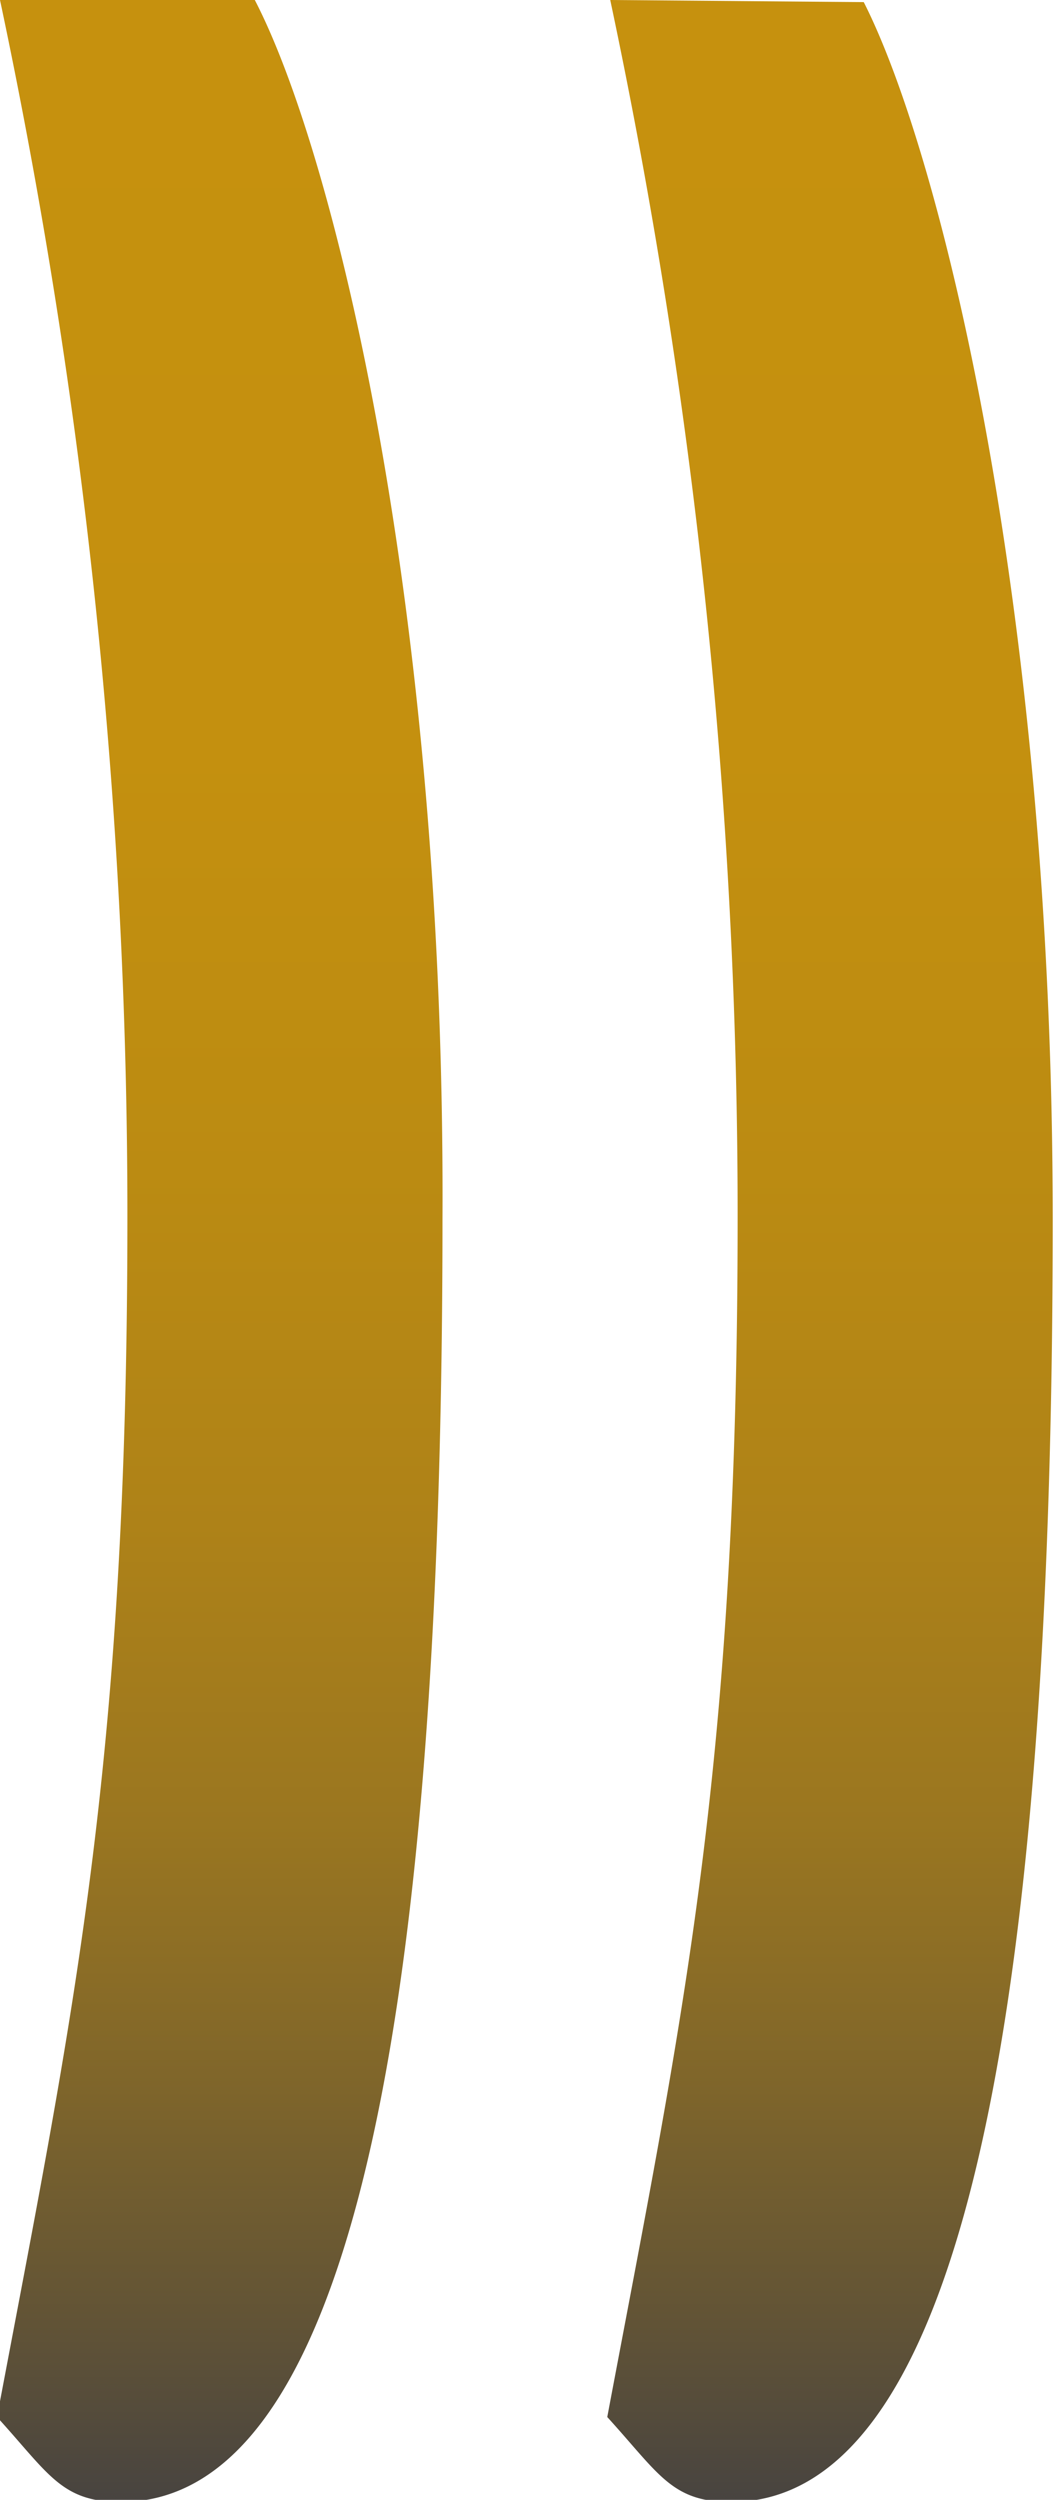 <svg xmlns="http://www.w3.org/2000/svg" xmlns:xlink="http://www.w3.org/1999/xlink" viewBox="0 0 24.82 58.85"><defs><style>.cls-1{fill:url(#未命名的渐变_52);}.cls-2{fill:url(#未命名的渐变_52-2);}</style><linearGradient id="未命名的渐变_52" x1="5.25" y1="58.85" x2="5.25" gradientUnits="userSpaceOnUse"><stop offset="0" stop-color="#484440"/><stop offset="0.07" stop-color="#615336"/><stop offset="0.17" stop-color="#80662a"/><stop offset="0.27" stop-color="#9a7620"/><stop offset="0.39" stop-color="#ae8218"/><stop offset="0.53" stop-color="#bb8b12"/><stop offset="0.7" stop-color="#c4900f"/><stop offset="1" stop-color="#c6910e"/></linearGradient><linearGradient id="未命名的渐变_52-2" x1="19.58" y1="58.85" x2="19.58" xlink:href="#未命名的渐变_52"/></defs><g id="图层_2" data-name="图层 2"><g id="图层_1-2" data-name="图层 1"><path class="cls-1" d="M0,0a137.88,137.88,0,0,1,3,28.66c0,13-1.29,18.79-3.07,28.24,1.22,1.34,1.52,2,2.91,2,5.07,0,7.58-10,7.58-30.19C10.49,14.23,7.86,3.58,6,0Z"/><path class="cls-2" d="M14.37,0a137.88,137.88,0,0,1,3,28.66c0,13-1.29,18.79-3.07,28.24,1.22,1.34,1.52,2,2.91,2,5.07,0,7.58-10,7.58-30.19,0-14.43-2.63-25.08-4.45-28.66Z"/></g></g></svg>